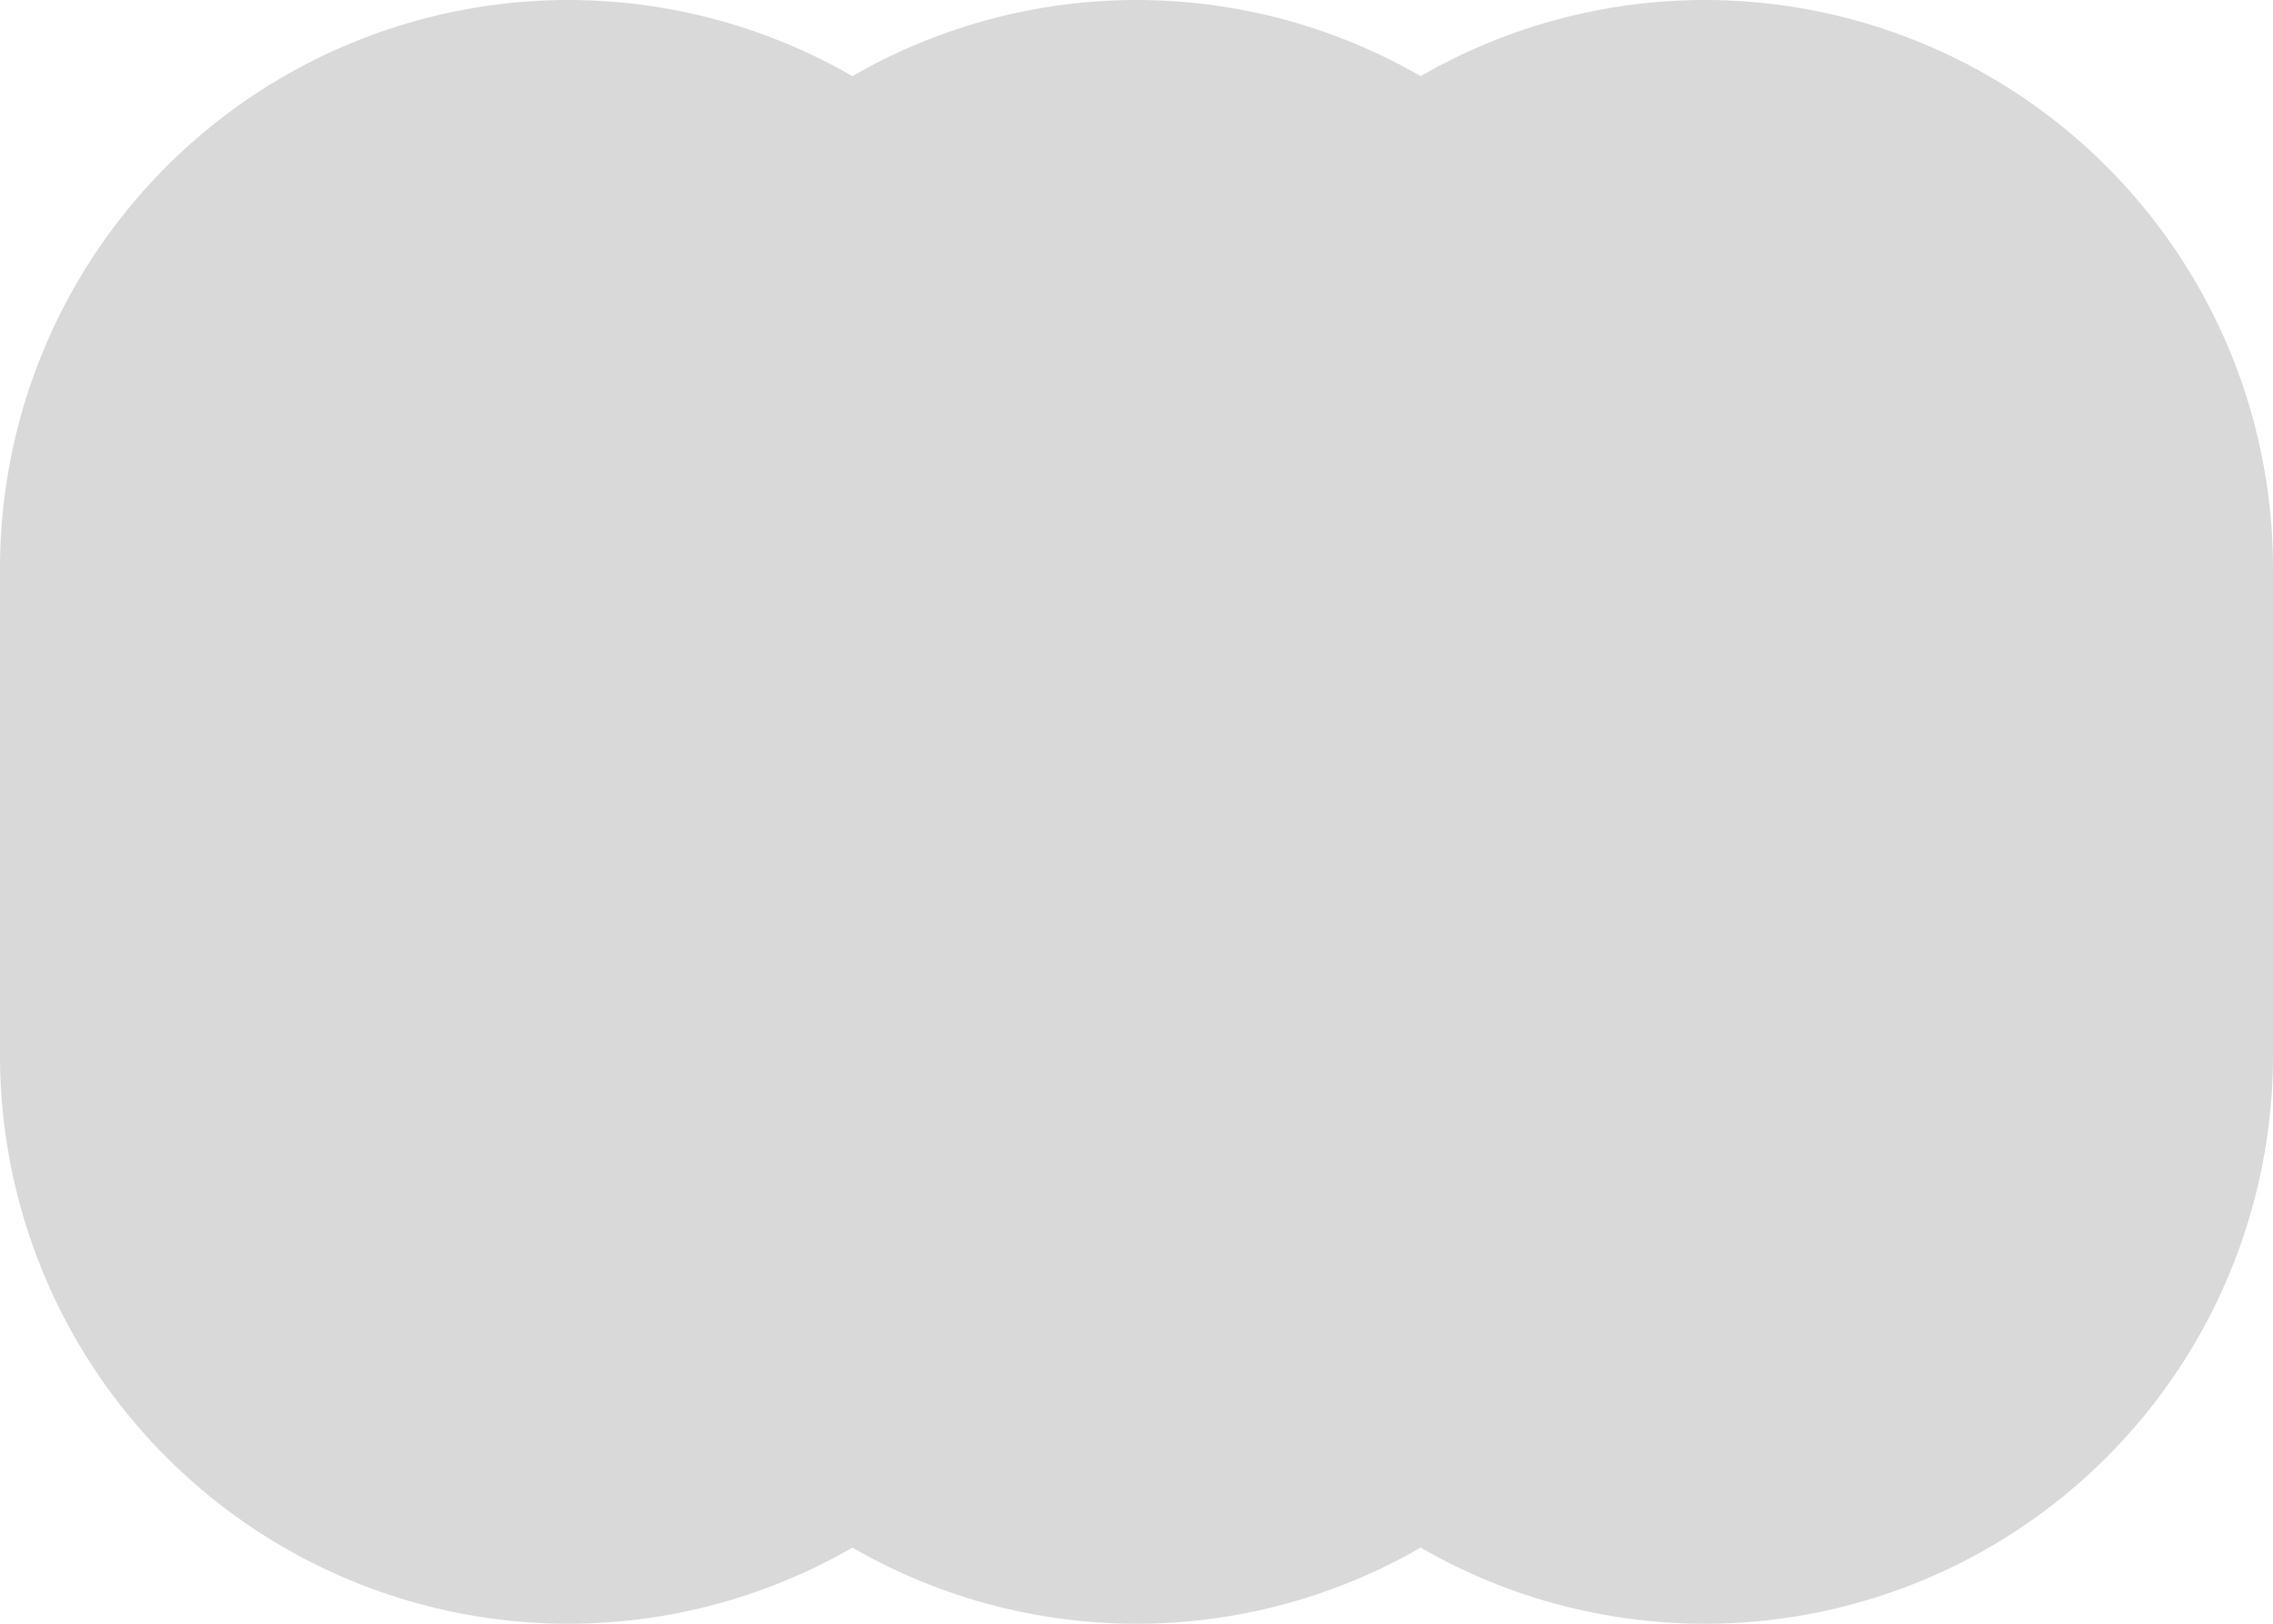 <?xml version="1.0" encoding="UTF-8" standalone="no"?><svg width='28' height='20' viewBox='0 0 28 20' fill='none' xmlns='http://www.w3.org/2000/svg'>
<path opacity='0.2' d='M7 7L7 13M14 7V13M21 7V13' stroke='#454545' stroke-width='14' stroke-miterlimit='10' stroke-linecap='round' stroke-linejoin='round'/>
</svg>
